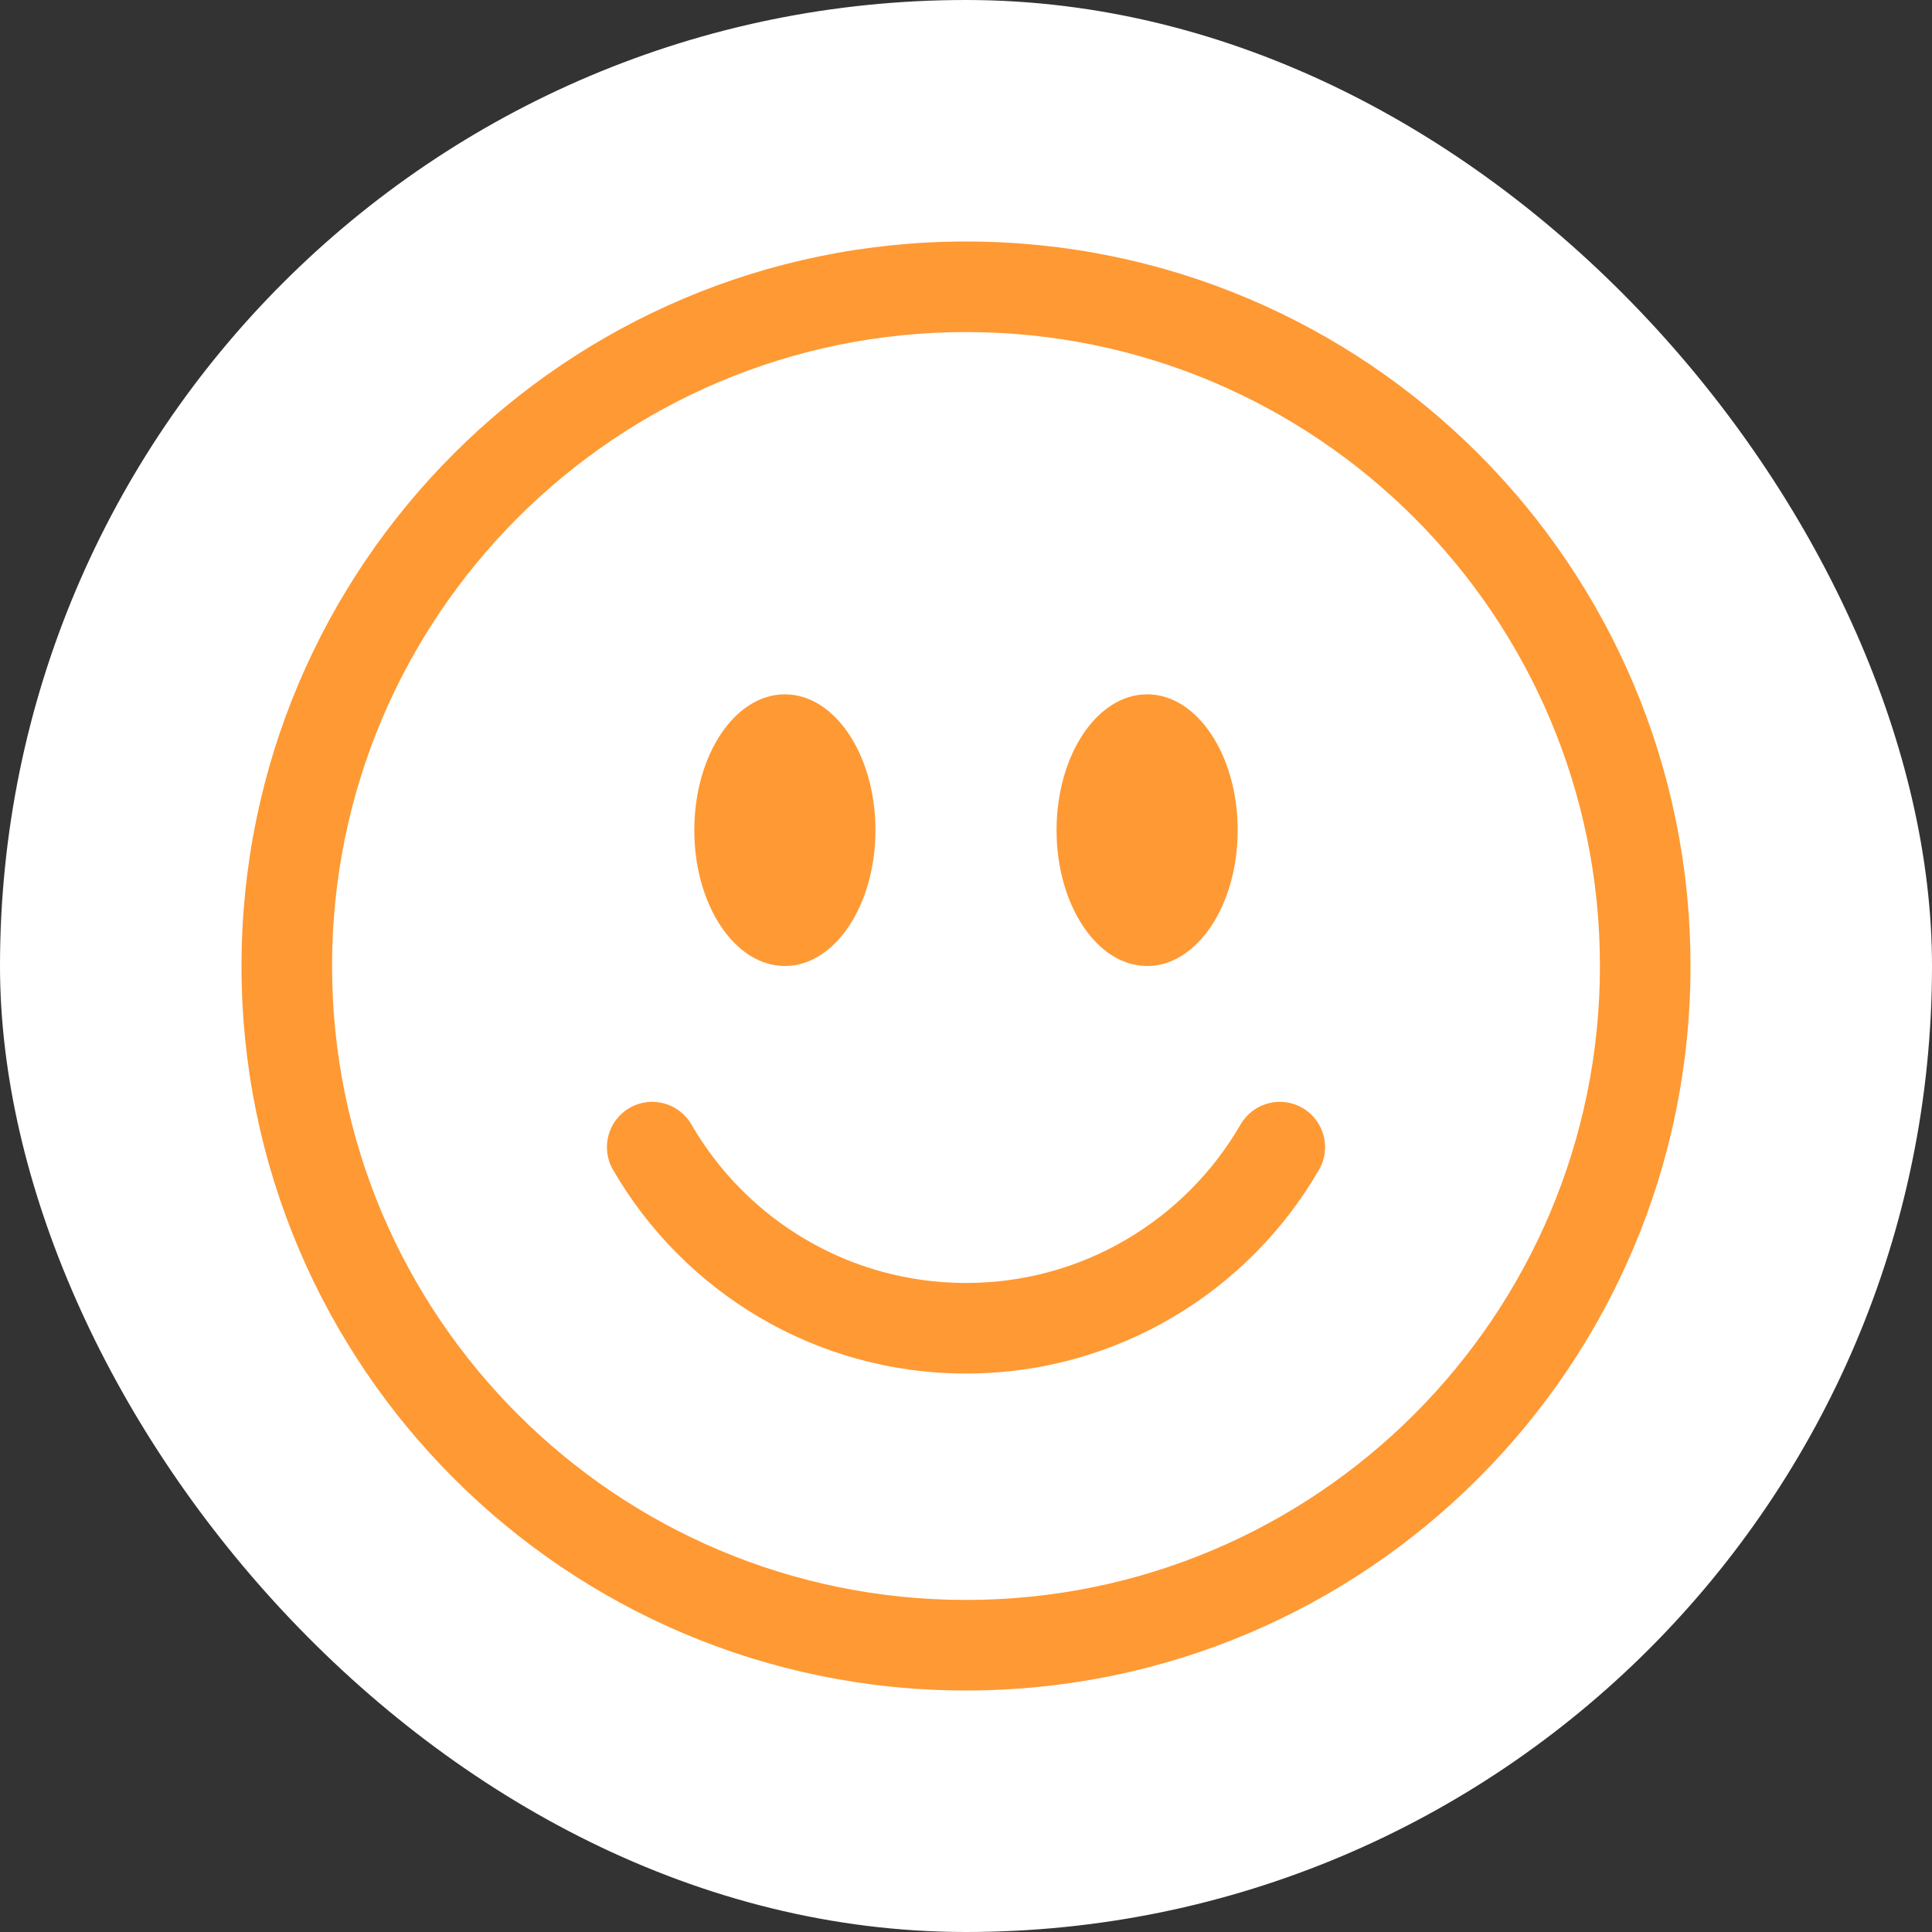 <svg width="32" height="32" viewBox="0 0 32 32" fill="none" xmlns="http://www.w3.org/2000/svg">
<rect x="0" y="0" width="32" height="32" fill="#333333" stroke="none"/>
<rect width="32" height="32" rx="16" fill="white"/>
<path d="M16 26.5C10.201 26.5 5.5 21.799 5.5 16C5.5 10.201 10.201 5.5 16 5.5C21.799 5.5 26.5 10.201 26.5 16C26.5 21.799 21.799 26.5 16 26.5ZM16 28C22.627 28 28 22.627 28 16C28 9.373 22.627 4 16 4C9.373 4 4 9.373 4 16C4 22.627 9.373 28 16 28Z" fill="#FF9933"/>
<path d="M10.427 18.351C10.786 18.143 11.245 18.266 11.452 18.625C12.361 20.196 14.058 21.25 16 21.25C17.942 21.25 19.639 20.196 20.548 18.625C20.756 18.266 21.214 18.143 21.573 18.351C21.931 18.558 22.054 19.017 21.847 19.375C20.681 21.391 18.499 22.75 16 22.75C13.501 22.75 11.319 21.391 10.153 19.375C9.946 19.017 10.069 18.558 10.427 18.351Z" fill="#FF9933"/>
<path d="M14.5 13.75C14.5 14.993 13.828 16 13 16C12.172 16 11.5 14.993 11.5 13.75C11.5 12.507 12.172 11.5 13 11.5C13.828 11.5 14.5 12.507 14.5 13.75Z" fill="#FF9933"/>
<path d="M20.5 13.75C20.5 14.993 19.828 16 19 16C18.172 16 17.5 14.993 17.5 13.75C17.5 12.507 18.172 11.5 19 11.5C19.828 11.5 20.5 12.507 20.5 13.75Z" fill="#FF9933"/>
</svg>
